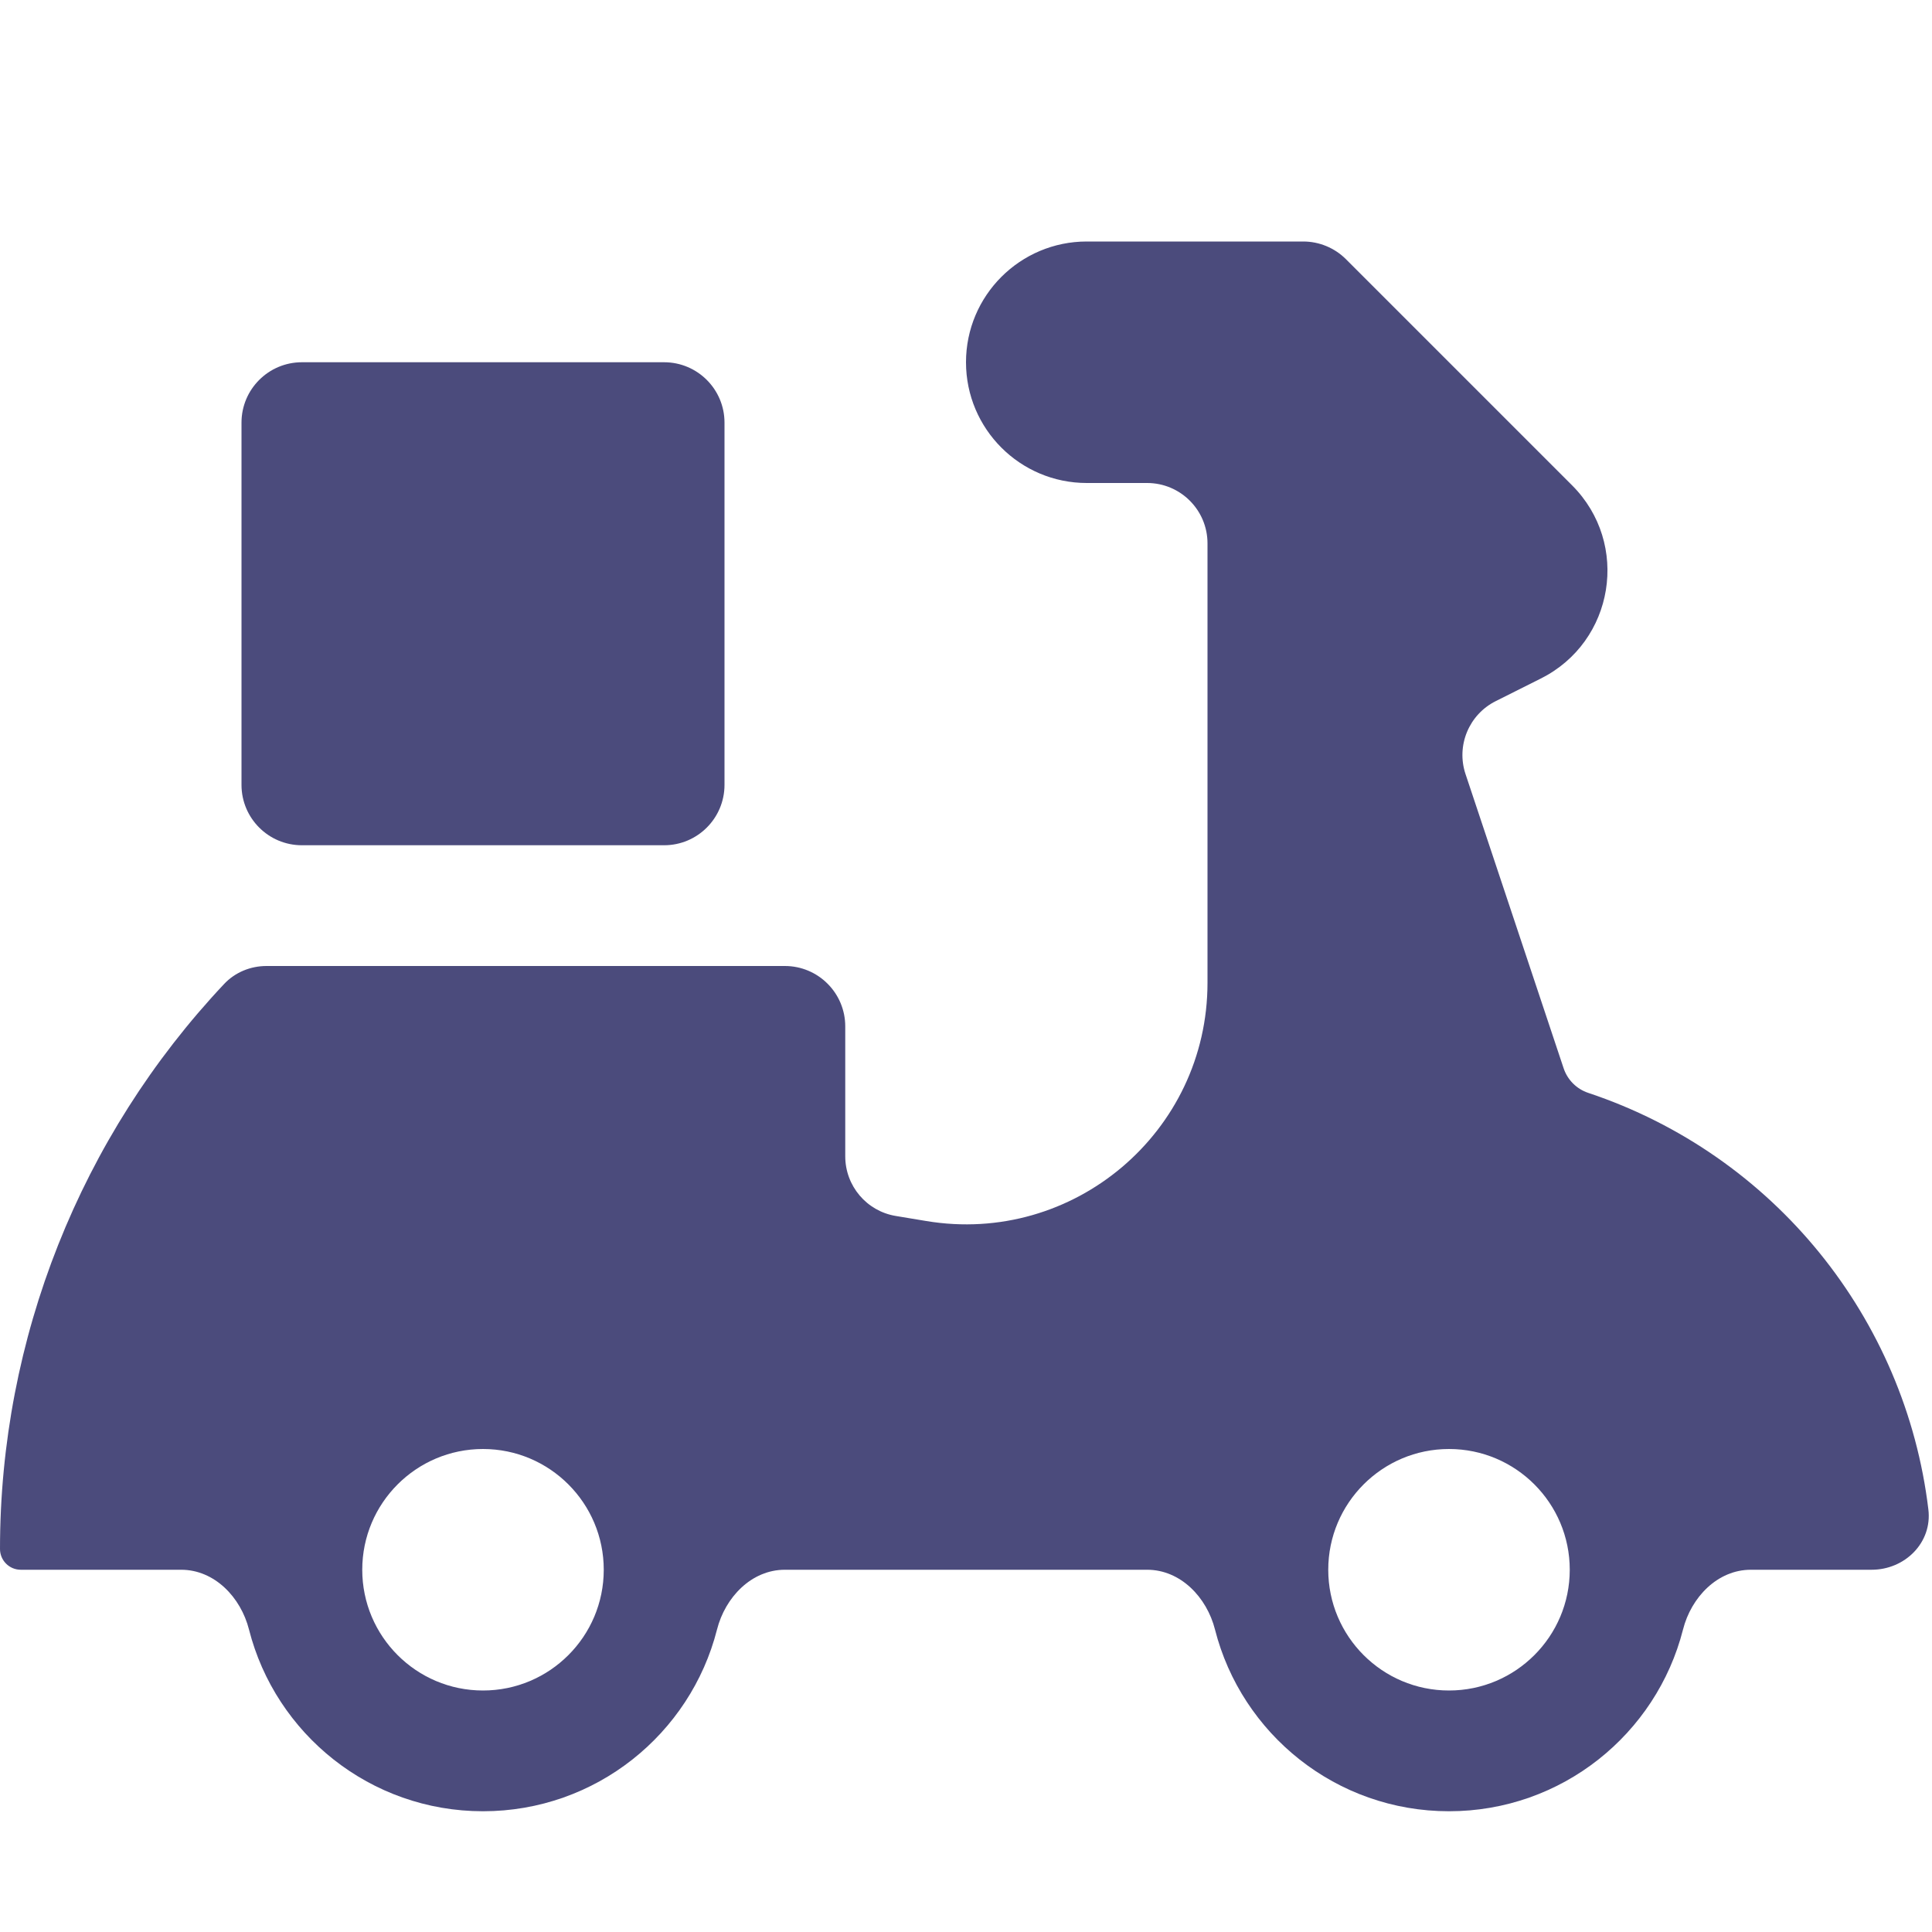 <svg width="16" height="16" viewBox="0 0 16 16" fill="none" xmlns="http://www.w3.org/2000/svg">
<path fill-rule="evenodd" clip-rule="evenodd" d="M11.146 2.146C11.053 2.053 10.925 2 10.793 2H10H9C8.448 2 8 2.448 8 3C8 3.552 8.448 4 9 4H9.5C9.776 4 10 4.224 10 4.5V7V8.139C10 9.375 8.89 10.315 7.671 10.112L7.418 10.07C7.177 10.03 7 9.821 7 9.576V8.5C7 8.224 6.776 8 6.5 8H2.207C2.075 8 1.947 8.052 1.856 8.149C0.666 9.413 0 11.087 0 12.828C0 12.923 0.077 13 0.172 13H1.5C1.776 13 1.994 13.227 2.062 13.495C2.282 14.36 3.066 15 4 15C4.934 15 5.718 14.36 5.938 13.495C6.006 13.227 6.224 13 6.5 13H9.5C9.776 13 9.994 13.227 10.062 13.495C10.282 14.36 11.066 15 12 15C12.934 15 13.718 14.36 13.938 13.495C14.006 13.227 14.224 13 14.5 13H15.5C15.776 13 16.003 12.775 15.97 12.501C15.78 10.919 14.694 9.565 13.154 9.051C13.057 9.019 12.981 8.943 12.949 8.846L12.137 6.411C12.058 6.175 12.165 5.917 12.388 5.806L12.759 5.62C13.37 5.315 13.502 4.502 13.019 4.019L11.146 2.146ZM2.5 3C2.224 3 2 3.224 2 3.5V6.5C2 6.776 2.224 7 2.5 7H5.5C5.776 7 6 6.776 6 6.5V3.5C6 3.224 5.776 3 5.5 3H2.5ZM5 13C5 13.552 4.552 14 4 14C3.448 14 3 13.552 3 13C3 12.448 3.448 12 4 12C4.552 12 5 12.448 5 13ZM12 14C12.552 14 13 13.552 13 13C13 12.448 12.552 12 12 12C11.448 12 11 12.448 11 13C11 13.552 11.448 14 12 14Z" fill="#4B4B7C"/>
</svg>
